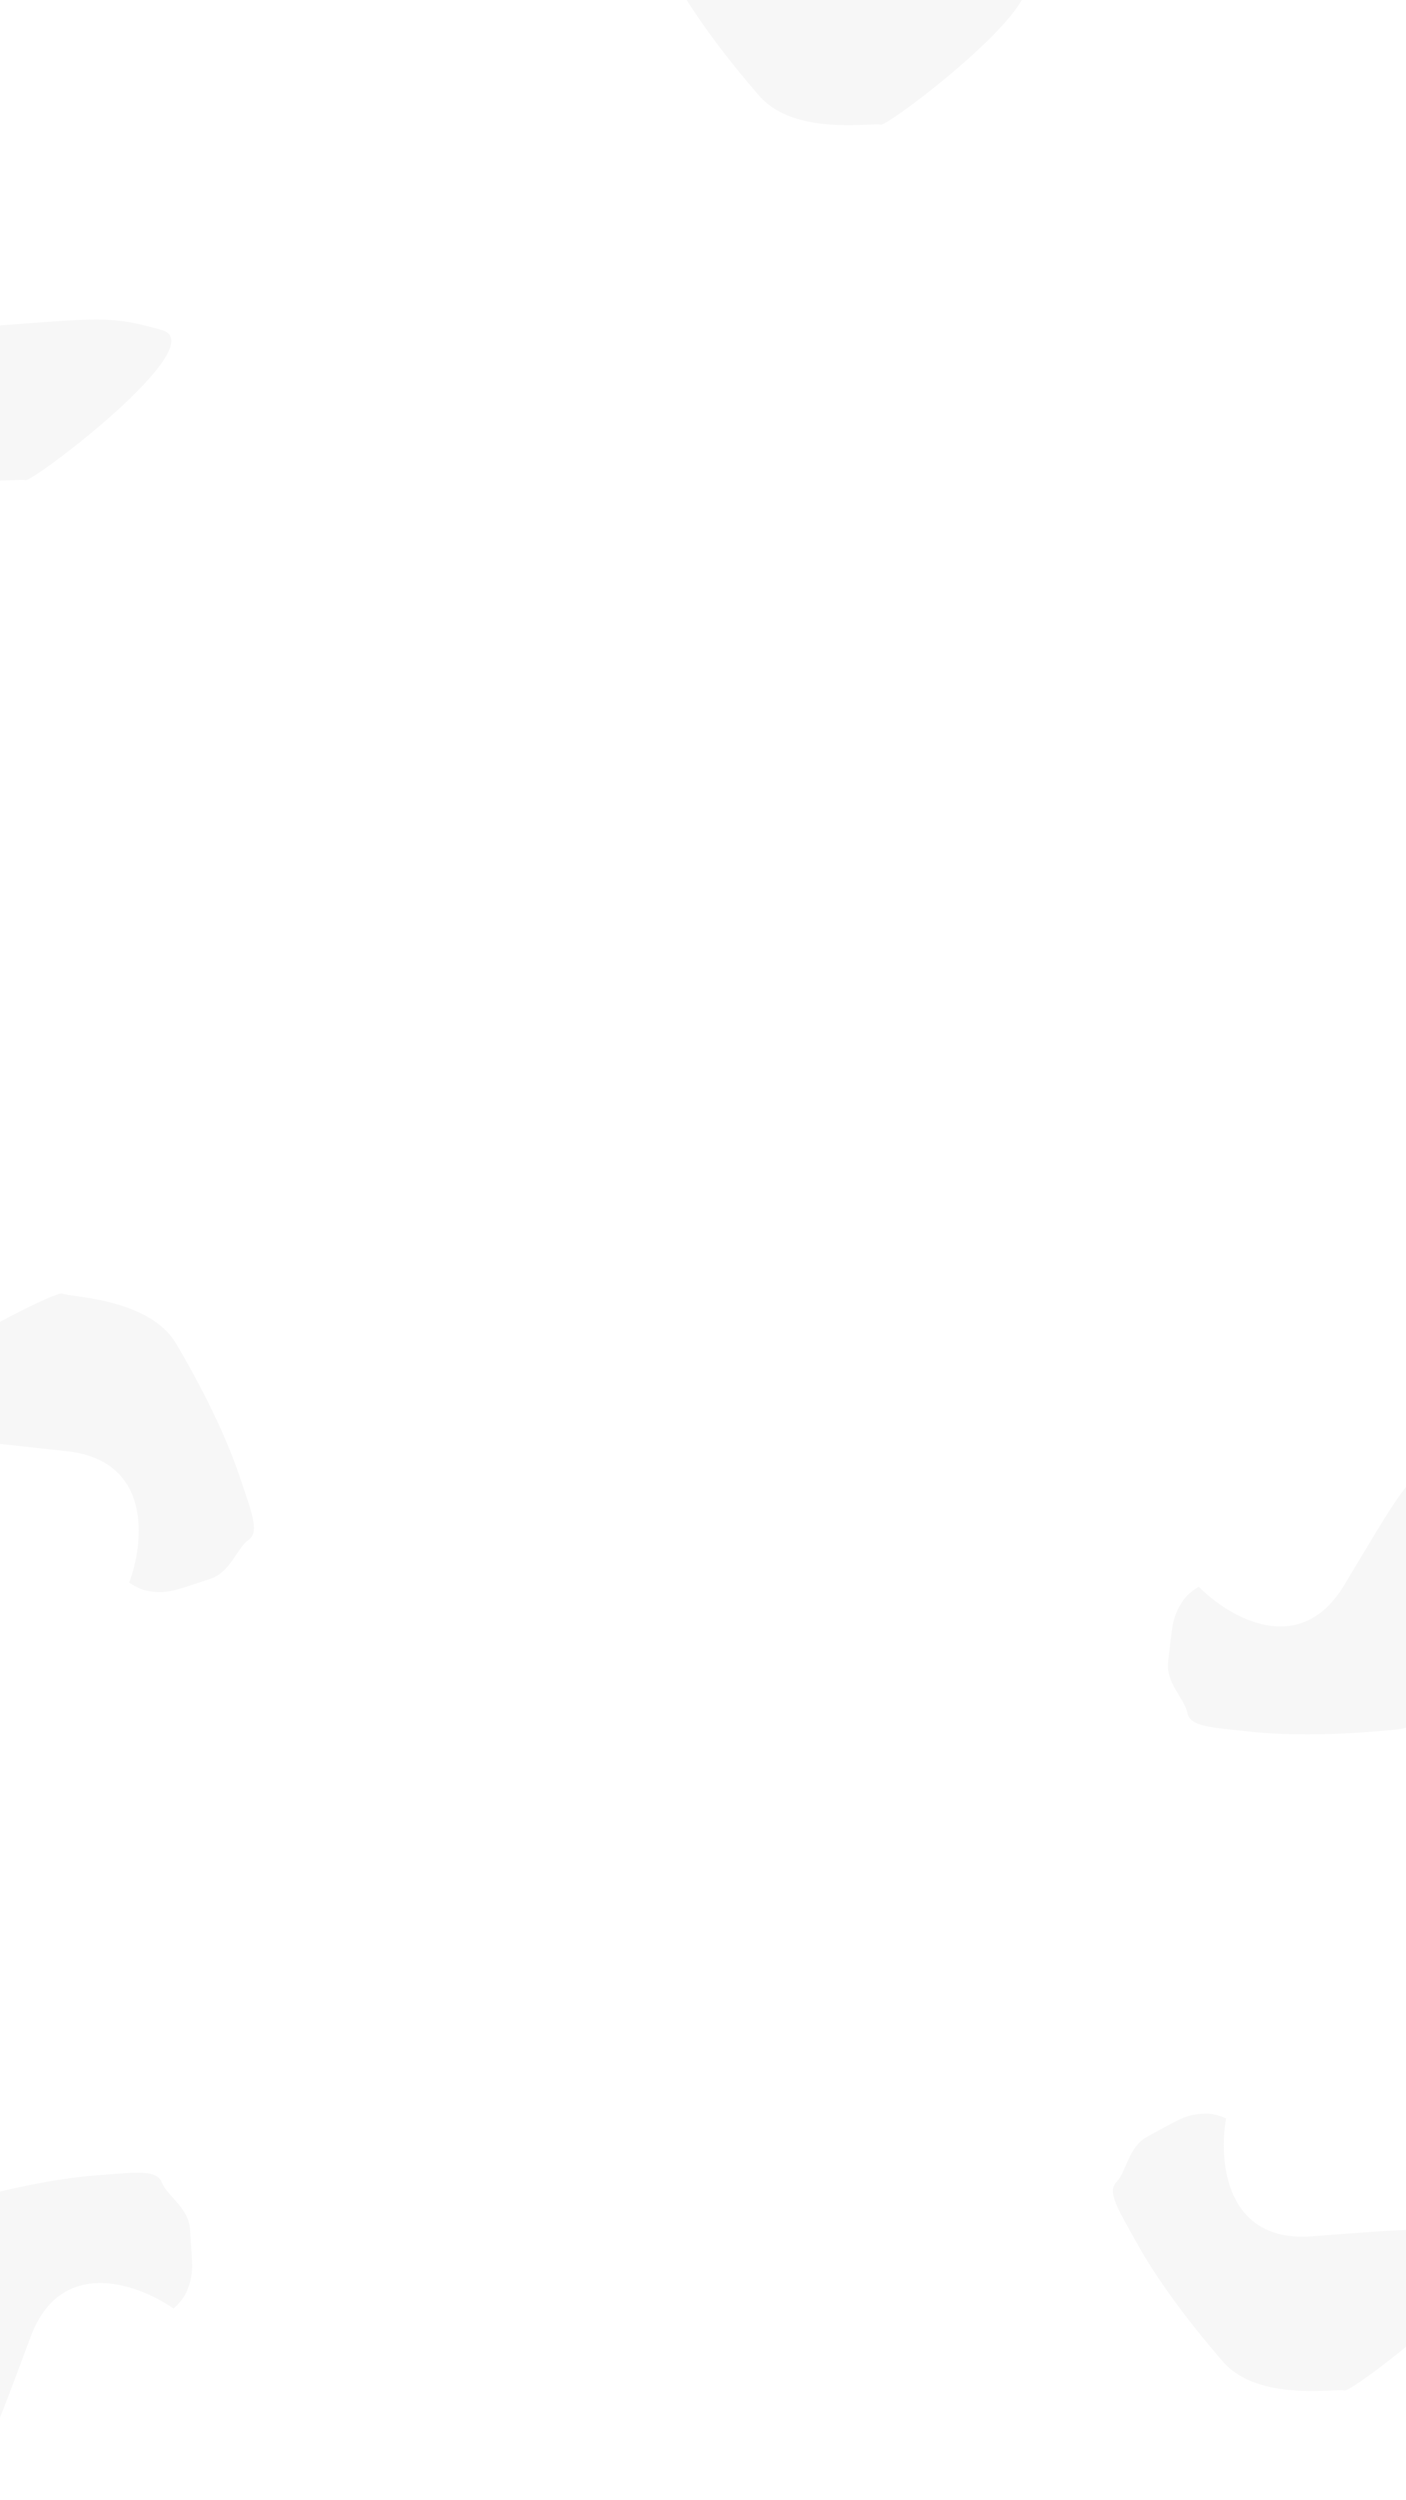 <svg width="360" height="640" viewBox="0 0 360 640" fill="none" xmlns="http://www.w3.org/2000/svg">
<rect x="0" y="0" width="360" height="640" fill="#333333" stroke="none"/>
<g clip-path="url(#clip0_3779_9029)">
<rect width="360" height="640" fill="white"/>
<path d="M335.724 572.447C313.701 574.056 312.021 553.006 313.934 542.281C313.068 541.85 310.827 540.998 308.795 541.028C306.255 541.065 304.658 541.48 303.025 542.09C301.393 542.701 298.563 544.306 293.716 546.958C288.869 549.61 288.416 555.91 285.913 558.488C283.41 561.066 286.091 565.209 291.191 574.358C296.291 583.507 304.149 594.179 313.176 604.561C322.204 614.942 342.436 611.28 344.244 611.918C346.052 612.556 392.592 577.272 379.206 573.483C365.821 569.695 363.252 570.436 335.724 572.447Z" fill="#C8C8C8" fill-opacity="0.15"/>
<path d="M17.122 371.471C39.071 373.886 36.903 394.89 33.076 405.091C33.85 405.671 35.898 406.916 37.902 407.256C40.407 407.68 42.053 407.562 43.769 407.258C45.485 406.953 48.559 405.888 53.807 404.16C59.054 402.432 60.644 396.319 63.573 394.238C66.502 392.157 64.618 387.596 61.263 377.673C57.908 367.75 52.116 355.829 45.123 343.982C38.13 332.136 17.568 332.065 15.907 331.109C14.245 330.154 -37.926 356.406 -25.45 362.561C-12.974 368.716 -10.313 368.453 17.122 371.471Z" fill="#C8C8C8" fill-opacity="0.15"/>
<path d="M216.981 -7.553C194.958 -5.944 193.278 -26.994 195.191 -37.719C194.325 -38.15 192.084 -39.002 190.052 -38.972C187.511 -38.935 185.915 -38.52 184.282 -37.91C182.65 -37.299 179.82 -35.694 174.973 -33.042C170.126 -30.39 169.672 -24.09 167.17 -21.512C164.667 -18.934 167.348 -14.791 172.448 -5.642C177.547 3.507 185.406 14.179 194.433 24.561C203.46 34.942 223.693 31.28 225.501 31.918C227.308 32.556 273.849 -2.728 260.463 -6.517C247.078 -10.305 244.509 -9.564 216.981 -7.553Z" fill="#C8C8C8" fill-opacity="0.15"/>
<path d="M7.892 598.051C15.668 577.385 35.481 584.687 44.416 590.922C45.17 590.316 46.883 588.639 47.709 586.782C48.74 584.46 49.033 582.837 49.163 581.099C49.294 579.36 49.023 576.118 48.648 570.606C48.274 565.094 42.745 562.04 41.454 558.687C40.164 555.334 35.279 556.03 24.834 556.822C14.389 557.615 1.405 560.273 -11.805 564.114C-25.015 567.956 -30.176 587.859 -31.513 589.232C-32.85 590.606 -20.338 647.653 -11.285 637.09C-2.232 626.528 -1.828 623.885 7.892 598.051Z" fill="#C8C8C8" fill-opacity="0.15"/>
<path d="M344.158 405.785C332.761 424.697 314.602 413.92 306.947 406.167C306.096 406.627 304.106 407.964 302.958 409.641C301.522 411.737 300.939 413.28 300.496 414.966C300.052 416.652 299.73 419.889 299.098 425.378C298.466 430.866 303.349 434.873 304.009 438.405C304.67 441.936 309.6 442.138 320.015 443.254C330.431 444.37 343.681 444.112 357.369 442.732C371.057 441.352 379.744 422.716 381.308 421.608C382.873 420.5 380.921 362.13 370.101 370.874C359.281 379.618 358.404 382.144 344.158 405.785Z" fill="#C8C8C8" fill-opacity="0.15"/>
<path d="M-2.019 83.447C-24.042 85.055 -25.722 64.006 -23.809 53.281C-24.675 52.85 -26.916 51.998 -28.948 52.028C-31.489 52.065 -33.085 52.48 -34.718 53.09C-36.35 53.701 -39.18 55.306 -44.027 57.958C-48.874 60.61 -49.328 66.91 -51.83 69.488C-54.333 72.066 -51.652 76.209 -46.553 85.358C-41.453 94.507 -33.594 105.179 -24.567 115.561C-15.54 125.942 4.693 122.28 6.501 122.918C8.308 123.556 54.849 88.272 41.463 84.483C28.078 80.695 25.509 81.436 -2.019 83.447Z" fill="#C8C8C8" fill-opacity="0.15"/>
</g>
<defs>
<clipPath id="clip0_3779_9029">
<rect width="360" height="640" fill="white"/>
</clipPath>
</defs>
</svg>
